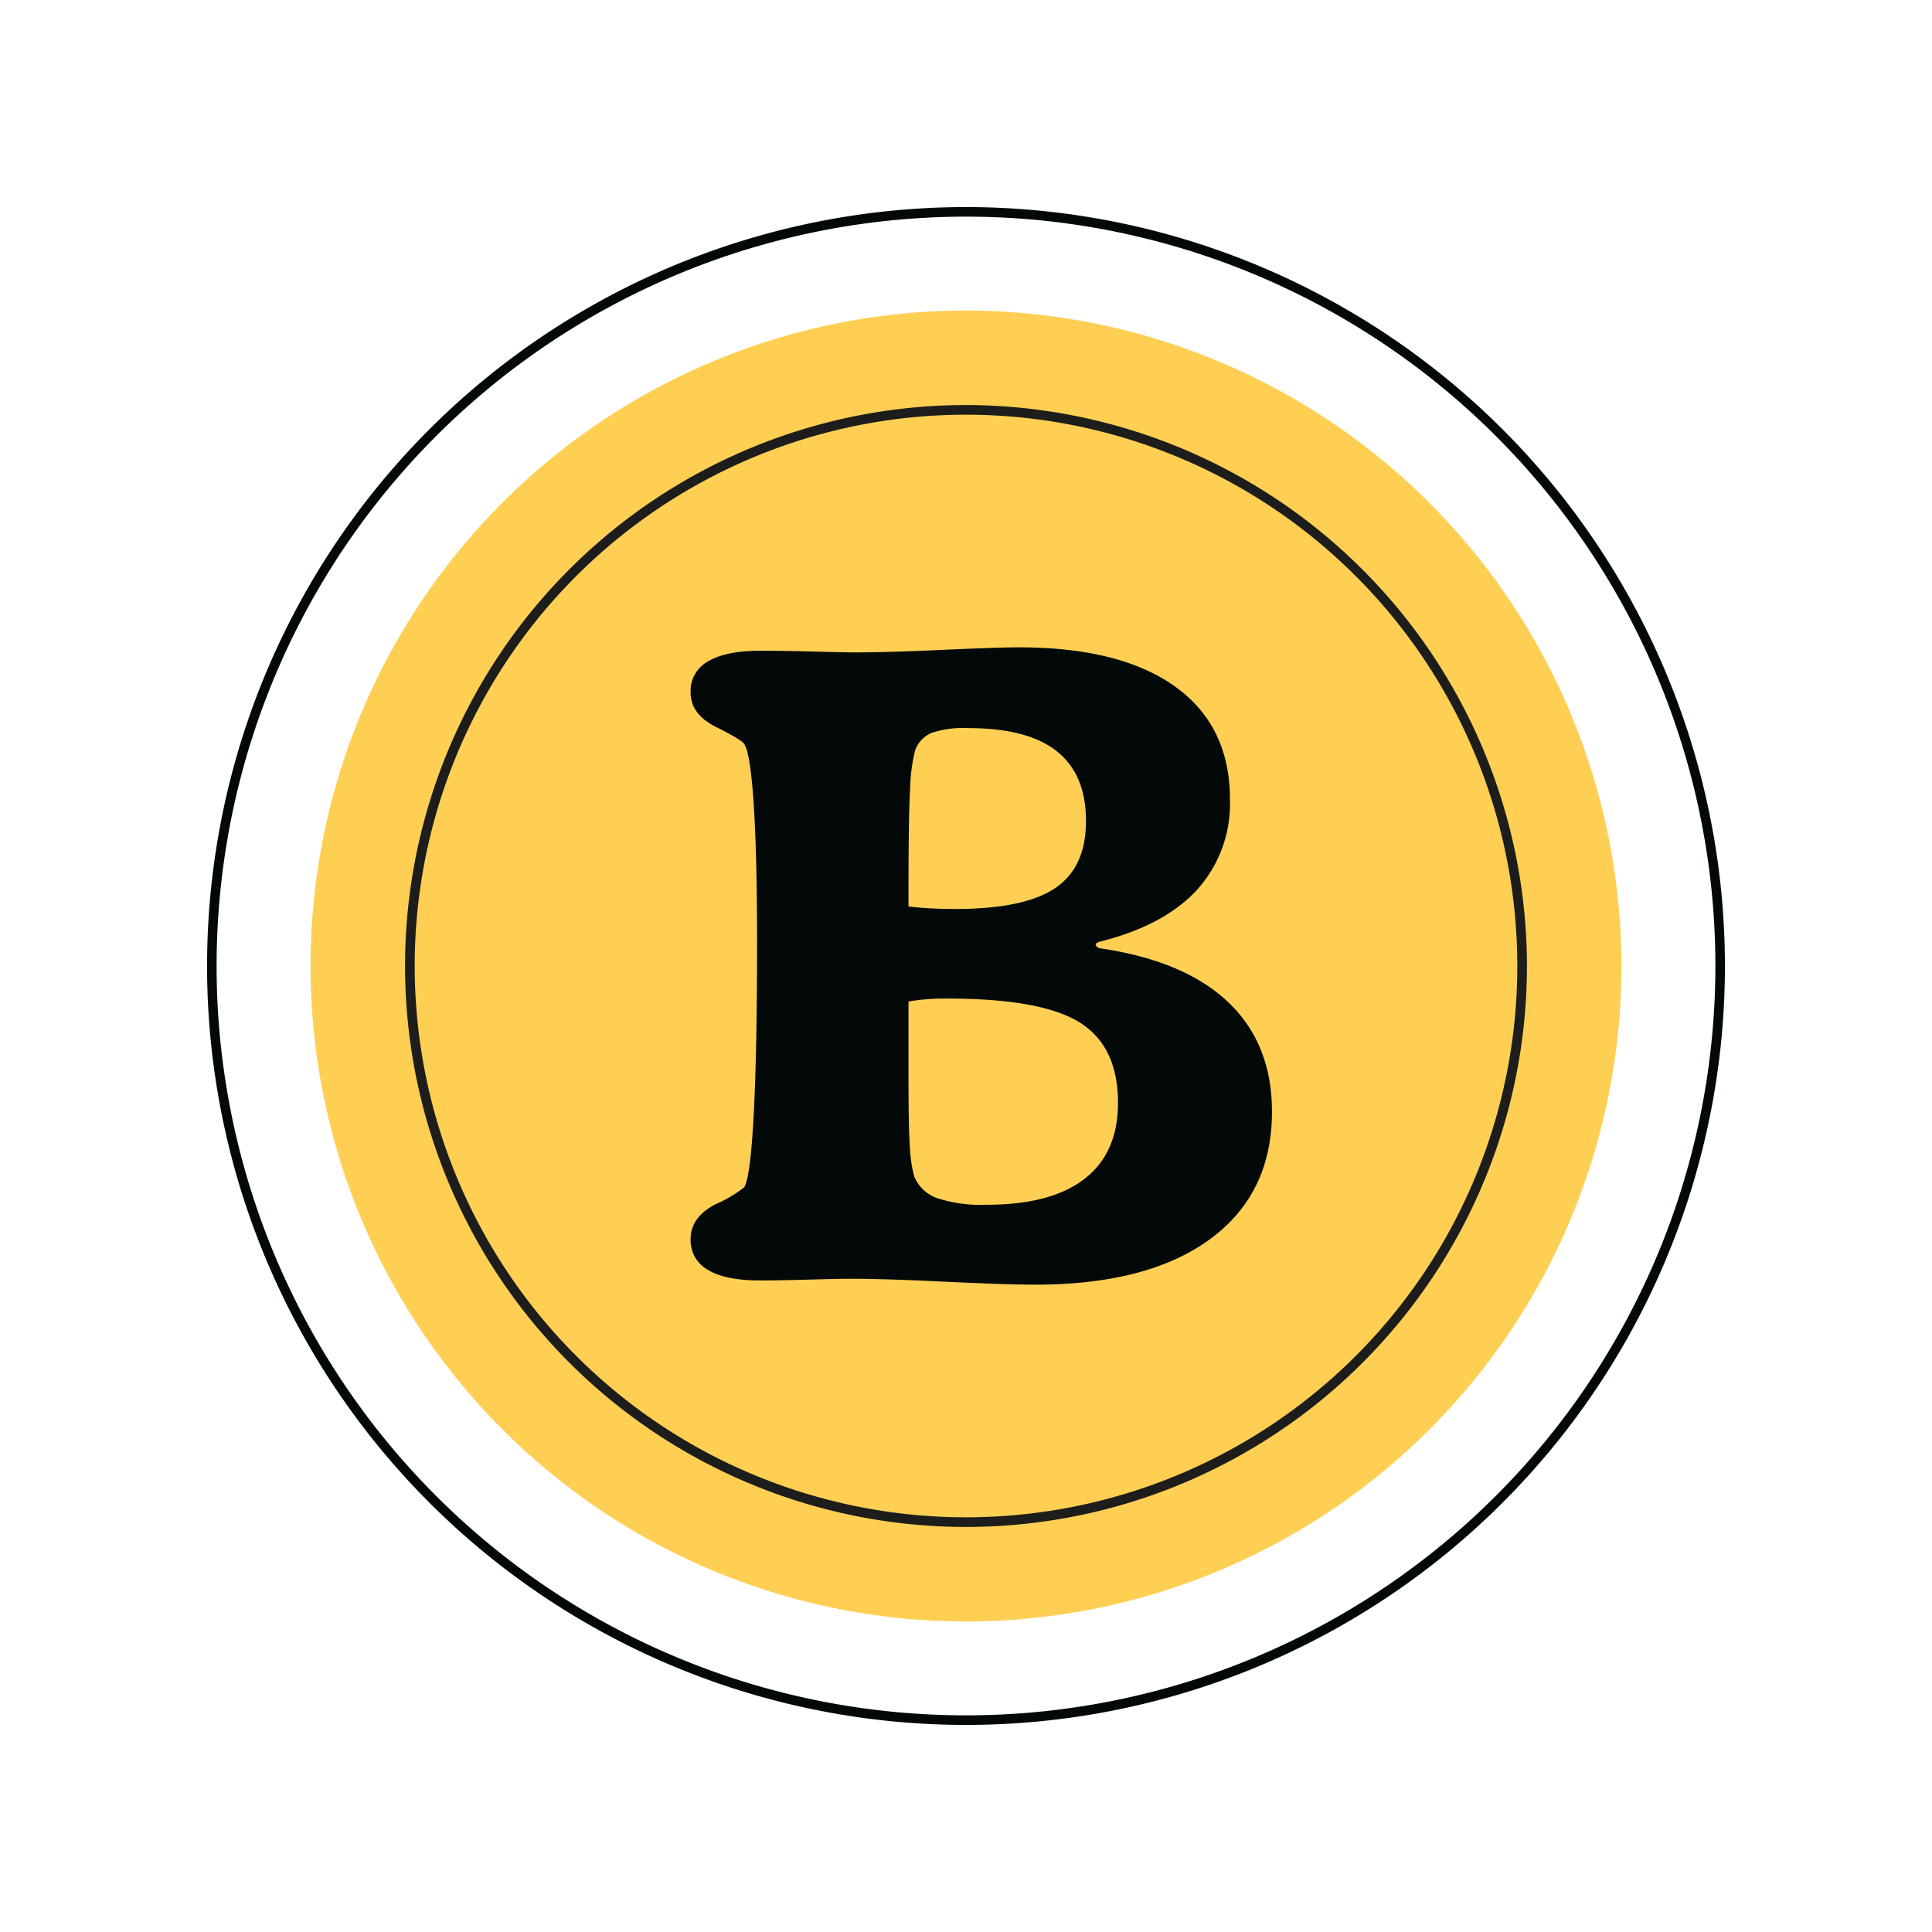 <svg id="Layer_1" data-name="Layer 1" xmlns="http://www.w3.org/2000/svg" viewBox="0 0 278.22 278.22"><defs><style>.cls-1{fill:#ffcf54;}.cls-2{fill:#1d1d1b;}.cls-3{fill:#030909;}</style></defs><path class="cls-1" d="M139.11,59.72a79.39,79.39,0,1,1-79.39,79.39,79.38,79.38,0,0,1,79.39-79.39m0-15a94.39,94.39,0,1,0,94.39,94.39,94.49,94.49,0,0,0-94.39-94.39Z"/><circle class="cls-1" cx="139.11" cy="139.11" r="80.09" transform="translate(-20.49 254.14) rotate(-80.78)"/><path class="cls-2" d="M139.11,59.72a79.39,79.39,0,1,1-79.39,79.39,79.38,79.38,0,0,1,79.39-79.39m0-1.39a80.78,80.78,0,1,0,80.78,80.78,80.87,80.87,0,0,0-80.78-80.78Z"/><path class="cls-3" d="M139.11,31.2a107.9,107.9,0,0,1,76.3,184.21A107.91,107.91,0,1,1,139.11,31.2m0-1.38A109.29,109.29,0,1,0,248.4,139.11,109.3,109.3,0,0,0,139.11,29.82Z"/><path class="cls-3" d="M158.27,136.54q12.24,1.76,18.57,7.75t6.33,15.81q0,11.82-8.94,18.36T149.06,185q-4.17,0-13.05-.43t-13.6-.42q-1.51,0-5.88.12c-2.9.08-5.29.12-7.15.12q-4.91,0-7.42-1.51a4.87,4.87,0,0,1-2.51-4.42q0-3.21,3.63-5.06a18.27,18.27,0,0,0,4.06-2.4c.61-.84,1.07-4.35,1.4-10.51s.48-14.44.48-24.86q0-12.36-.48-19.81c-.33-5-.79-7.88-1.4-8.73q-.42-.6-4.06-2.42t-3.63-5A4.85,4.85,0,0,1,102,95.22c1.7-1,4.2-1.51,7.52-1.51q3.27,0,7.78.12c3,.08,4.92.12,5.72.12q4.72,0,12.61-.36t11.08-.37q14.66,0,22.54,5.67t7.87,16.26a18.5,18.5,0,0,1-4.75,13q-4.76,5.17-14.09,7.48a2.34,2.34,0,0,0-.42.24.17.17,0,0,0-.06.12.35.35,0,0,0,.06.24S158,136.37,158.27,136.54Zm-27.44-6q1.51.18,3.24.27t3.48.09q9.94,0,14.39-3t4.45-9.66q0-6.72-4.21-10.06t-12.81-3.33a14.32,14.32,0,0,0-5.24.7A4.33,4.33,0,0,0,131.8,108a24.44,24.44,0,0,0-.73,5.49q-.24,4.08-.24,14Zm0,13.69v11.51q0,6.66.21,9.57a18.43,18.43,0,0,0,.64,4.18,5.62,5.62,0,0,0,3.3,3.06,20.42,20.42,0,0,0,7.12.94q9.27,0,14.08-3.73T161,158.83q0-8.12-5.49-11.57t-19-3.46c-1.09,0-2.1,0-3,.1A22.22,22.22,0,0,0,130.83,144.23Z"/></svg>